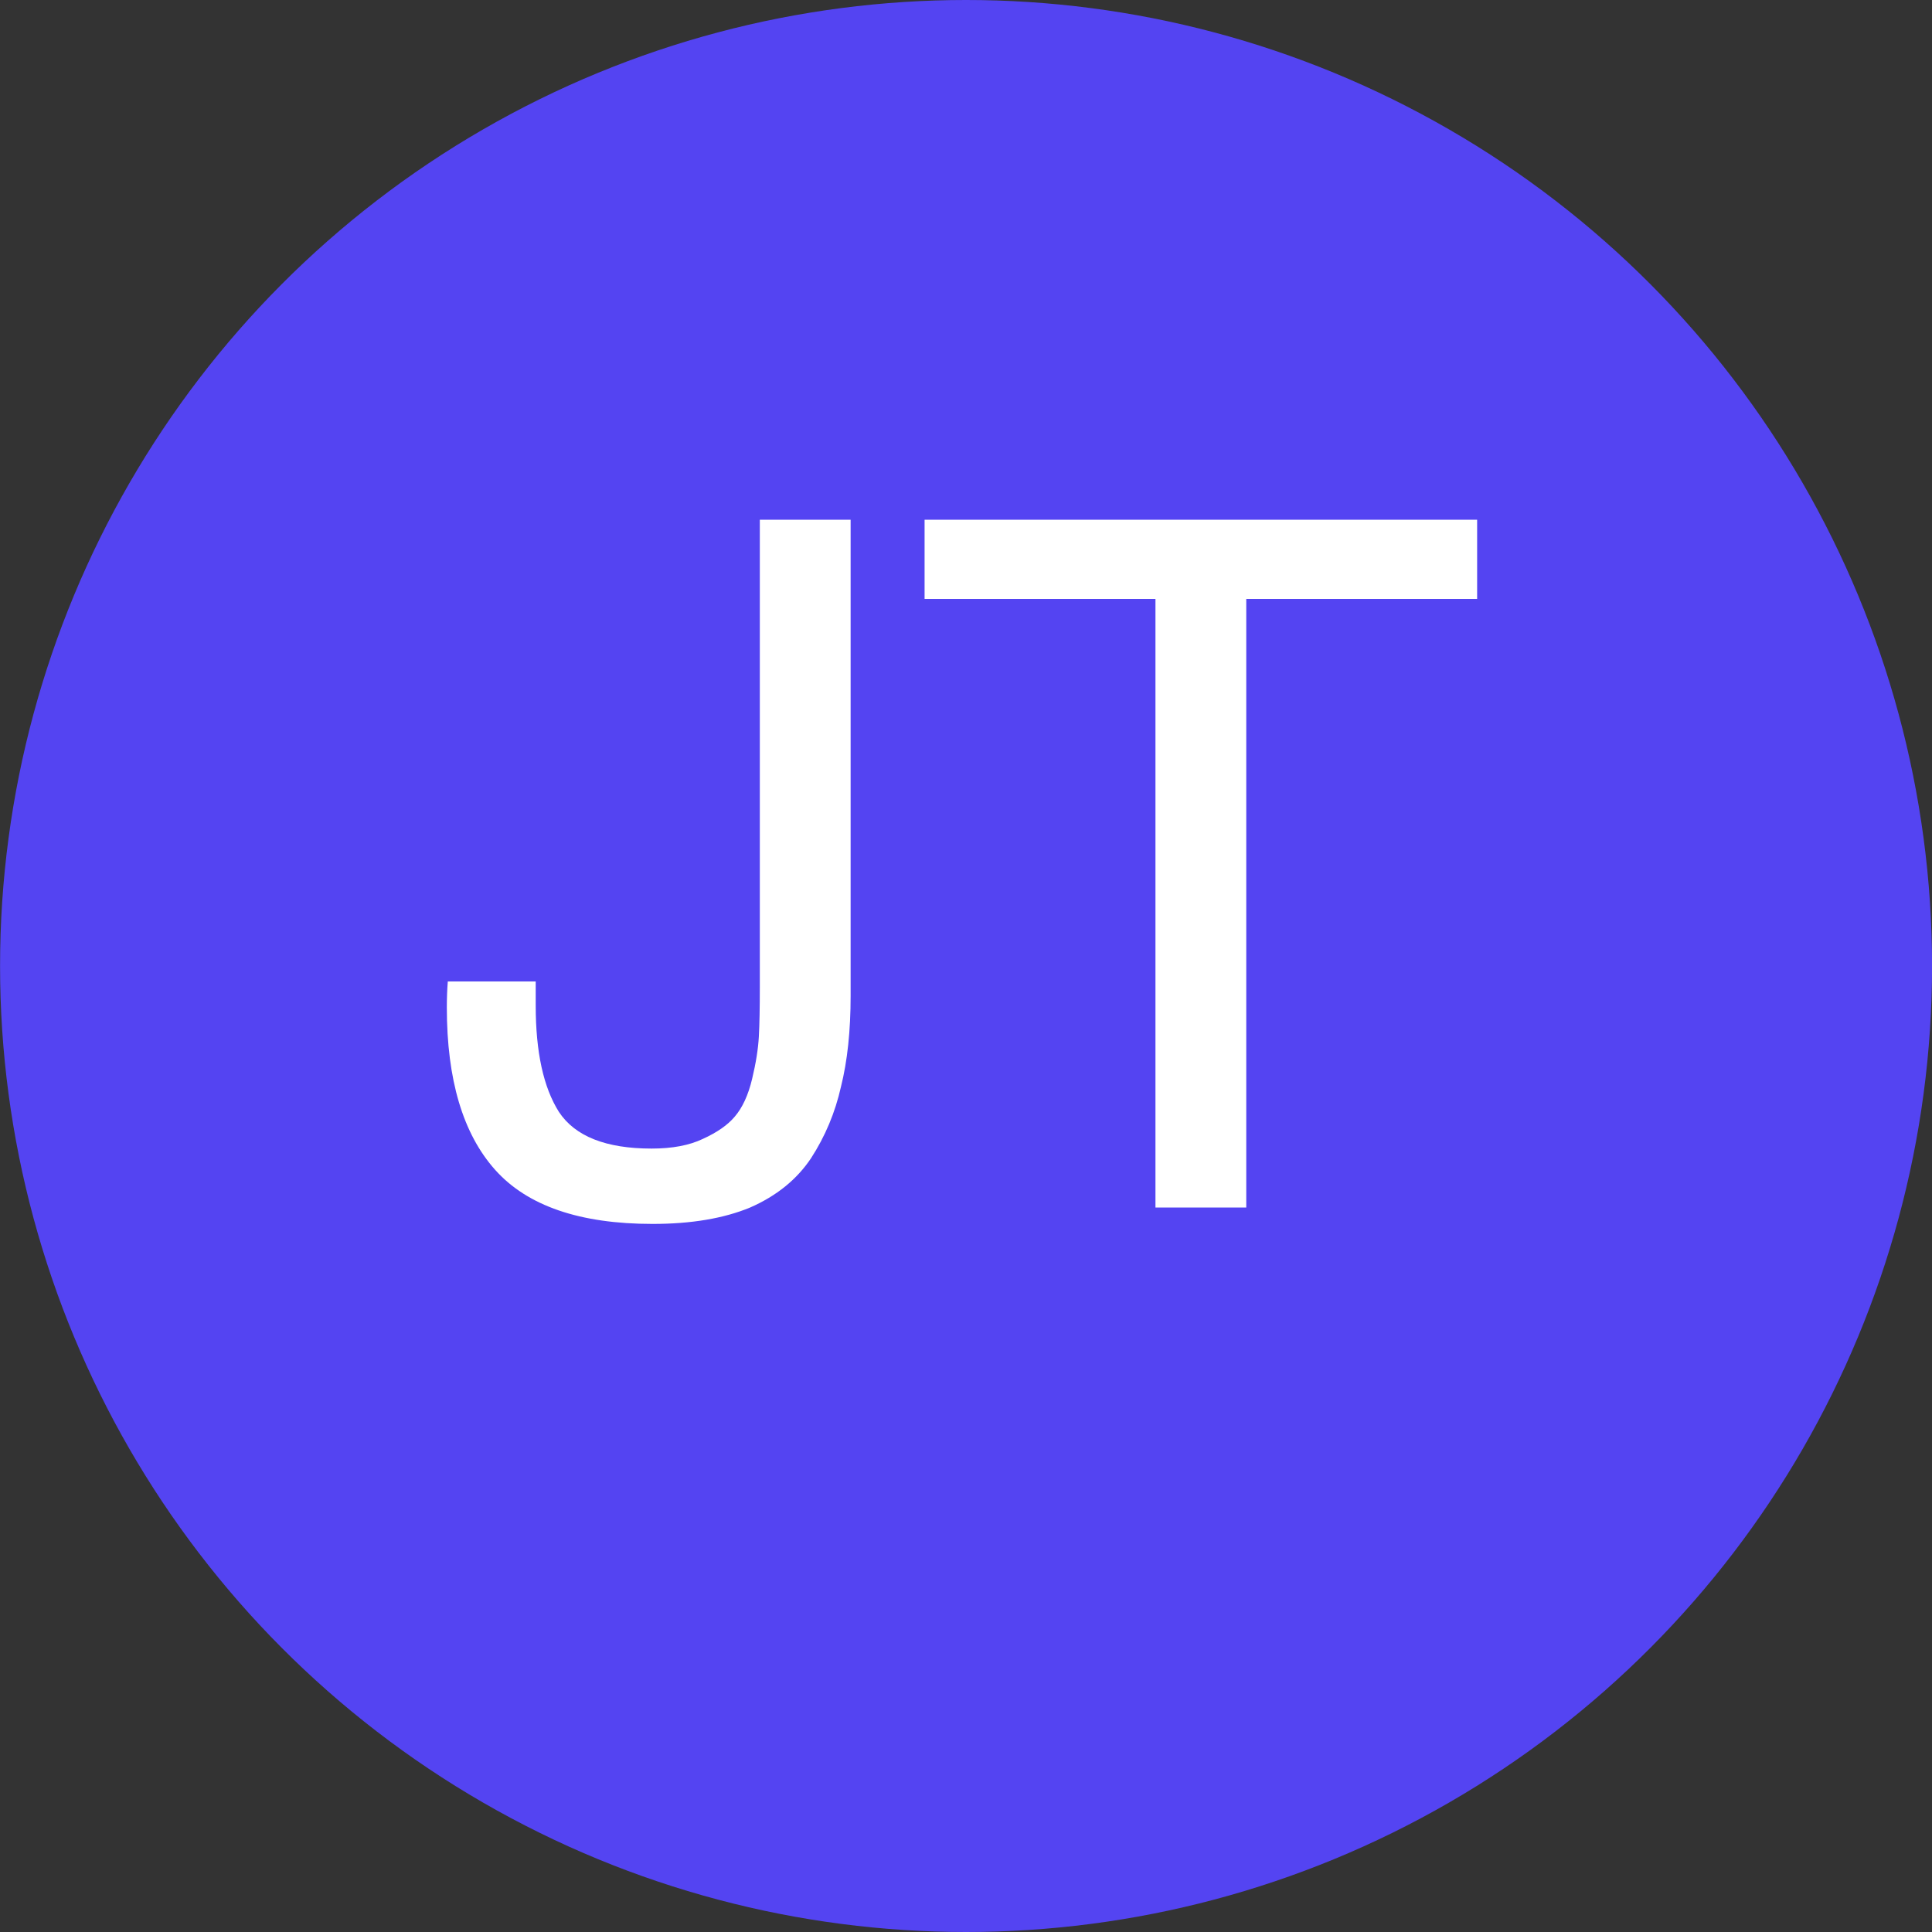 <svg width="32" height="32" viewBox="0 0 32 32" fill="none" xmlns="http://www.w3.org/2000/svg">
<rect x="0" y="0" width="32" height="32" fill="#333333" stroke="none"/>
<circle cx="16.001" cy="16" r="16" fill="#5444F2"/>
<path d="M14.089 8.608V16.496C14.089 17.072 14.036 17.573 13.929 18C13.833 18.427 13.668 18.821 13.433 19.184C13.198 19.536 12.862 19.808 12.425 20C11.988 20.181 11.449 20.272 10.809 20.272C9.604 20.272 8.734 19.973 8.201 19.376C7.668 18.779 7.401 17.883 7.401 16.688C7.401 16.539 7.406 16.395 7.417 16.256H8.873V16.656C8.873 17.424 9.001 18.011 9.257 18.416C9.524 18.821 10.036 19.024 10.793 19.024C11.134 19.024 11.417 18.971 11.641 18.864C11.876 18.757 12.052 18.635 12.169 18.496C12.297 18.347 12.393 18.139 12.457 17.872C12.521 17.605 12.558 17.371 12.569 17.168C12.58 16.965 12.585 16.693 12.585 16.352V8.608H14.089ZM24.466 8.608V9.92H20.642V20H19.138V9.92H15.314V8.608H24.466Z" fill="white"/>
</svg>
